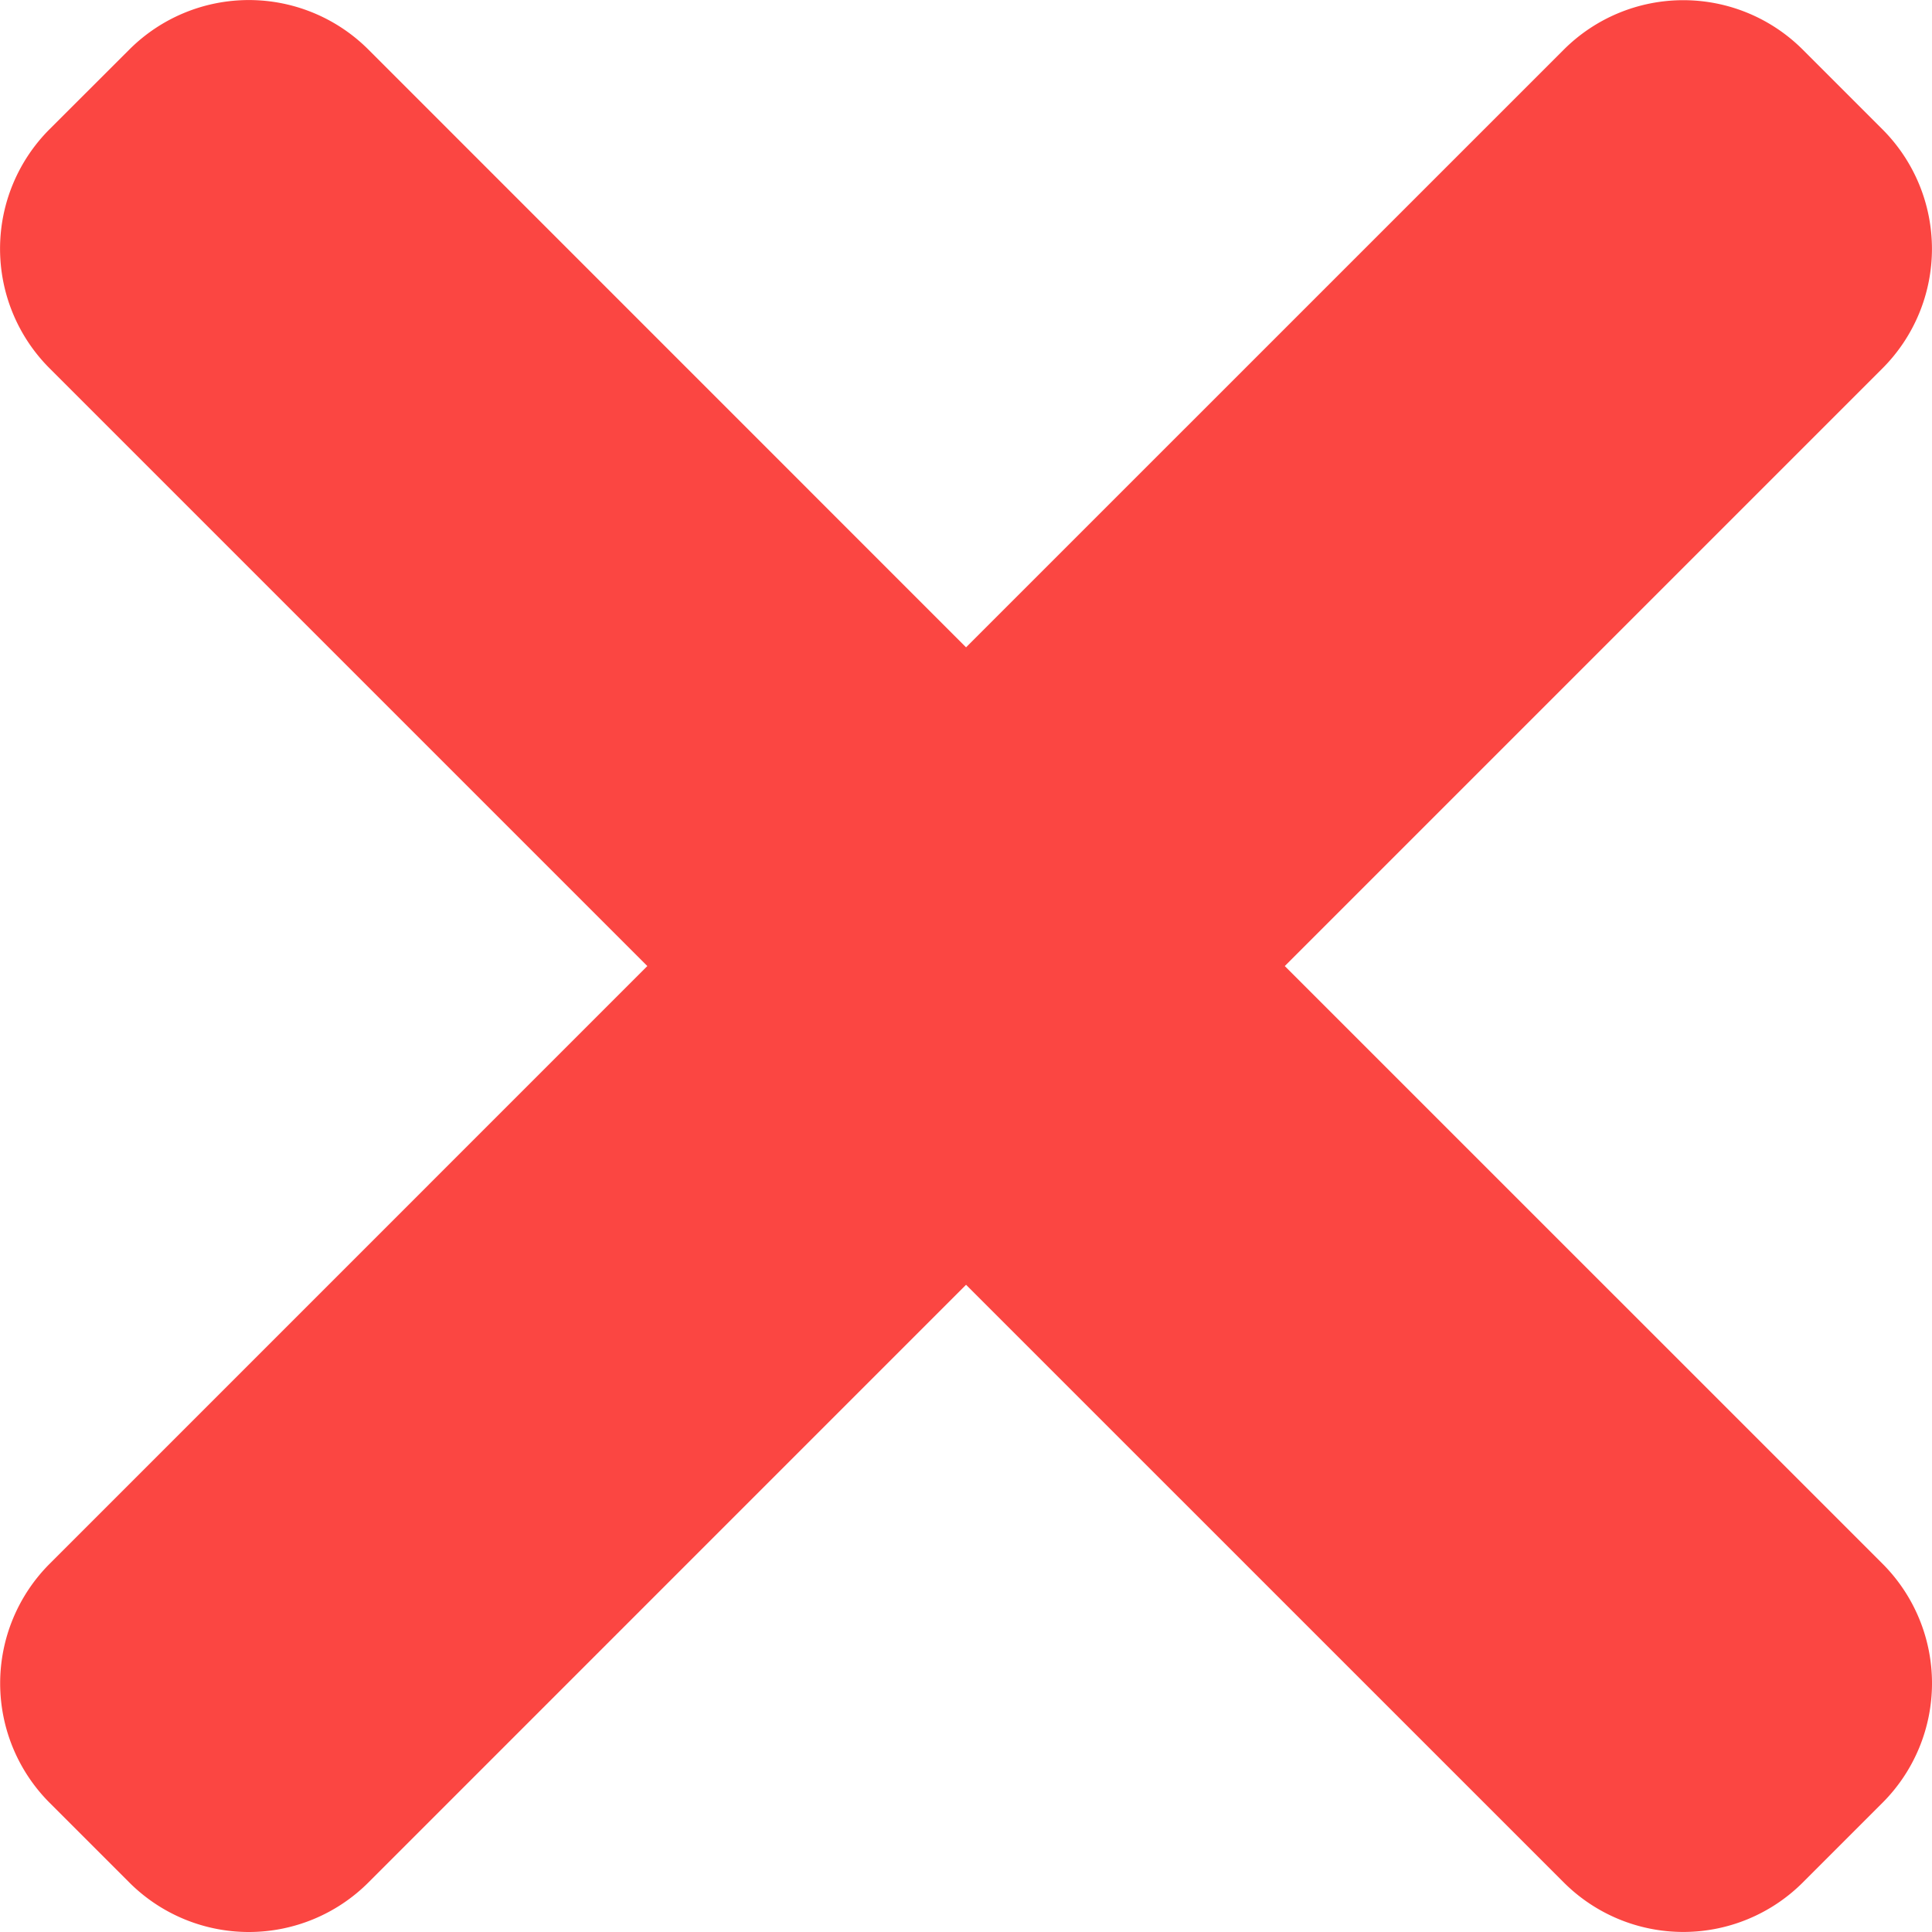 <svg id="Режим_изоляции" data-name="Режим изоляции" xmlns="http://www.w3.org/2000/svg" viewBox="0 0 365.7 365.7"><defs><style>.cls-1{fill:#fb4642;}</style></defs><title>failure</title><path class="cls-1" d="M243.19,182.86,356.32,69.73a32,32,0,0,0,0-45.25L341.24,9.4A32,32,0,0,0,296,9.4L182.86,122.53,69.73,9.38a32,32,0,0,0-45.25,0L9.38,24.46a32,32,0,0,0,0,45.25L122.53,182.86,9.4,296a32,32,0,0,0,0,45.25l15.08,15.08a32,32,0,0,0,45.25,0L182.86,243.19,296,356.32a32,32,0,0,0,45.25,0l15.08-15.08a32,32,0,0,0,0-45.25Z"/></svg>